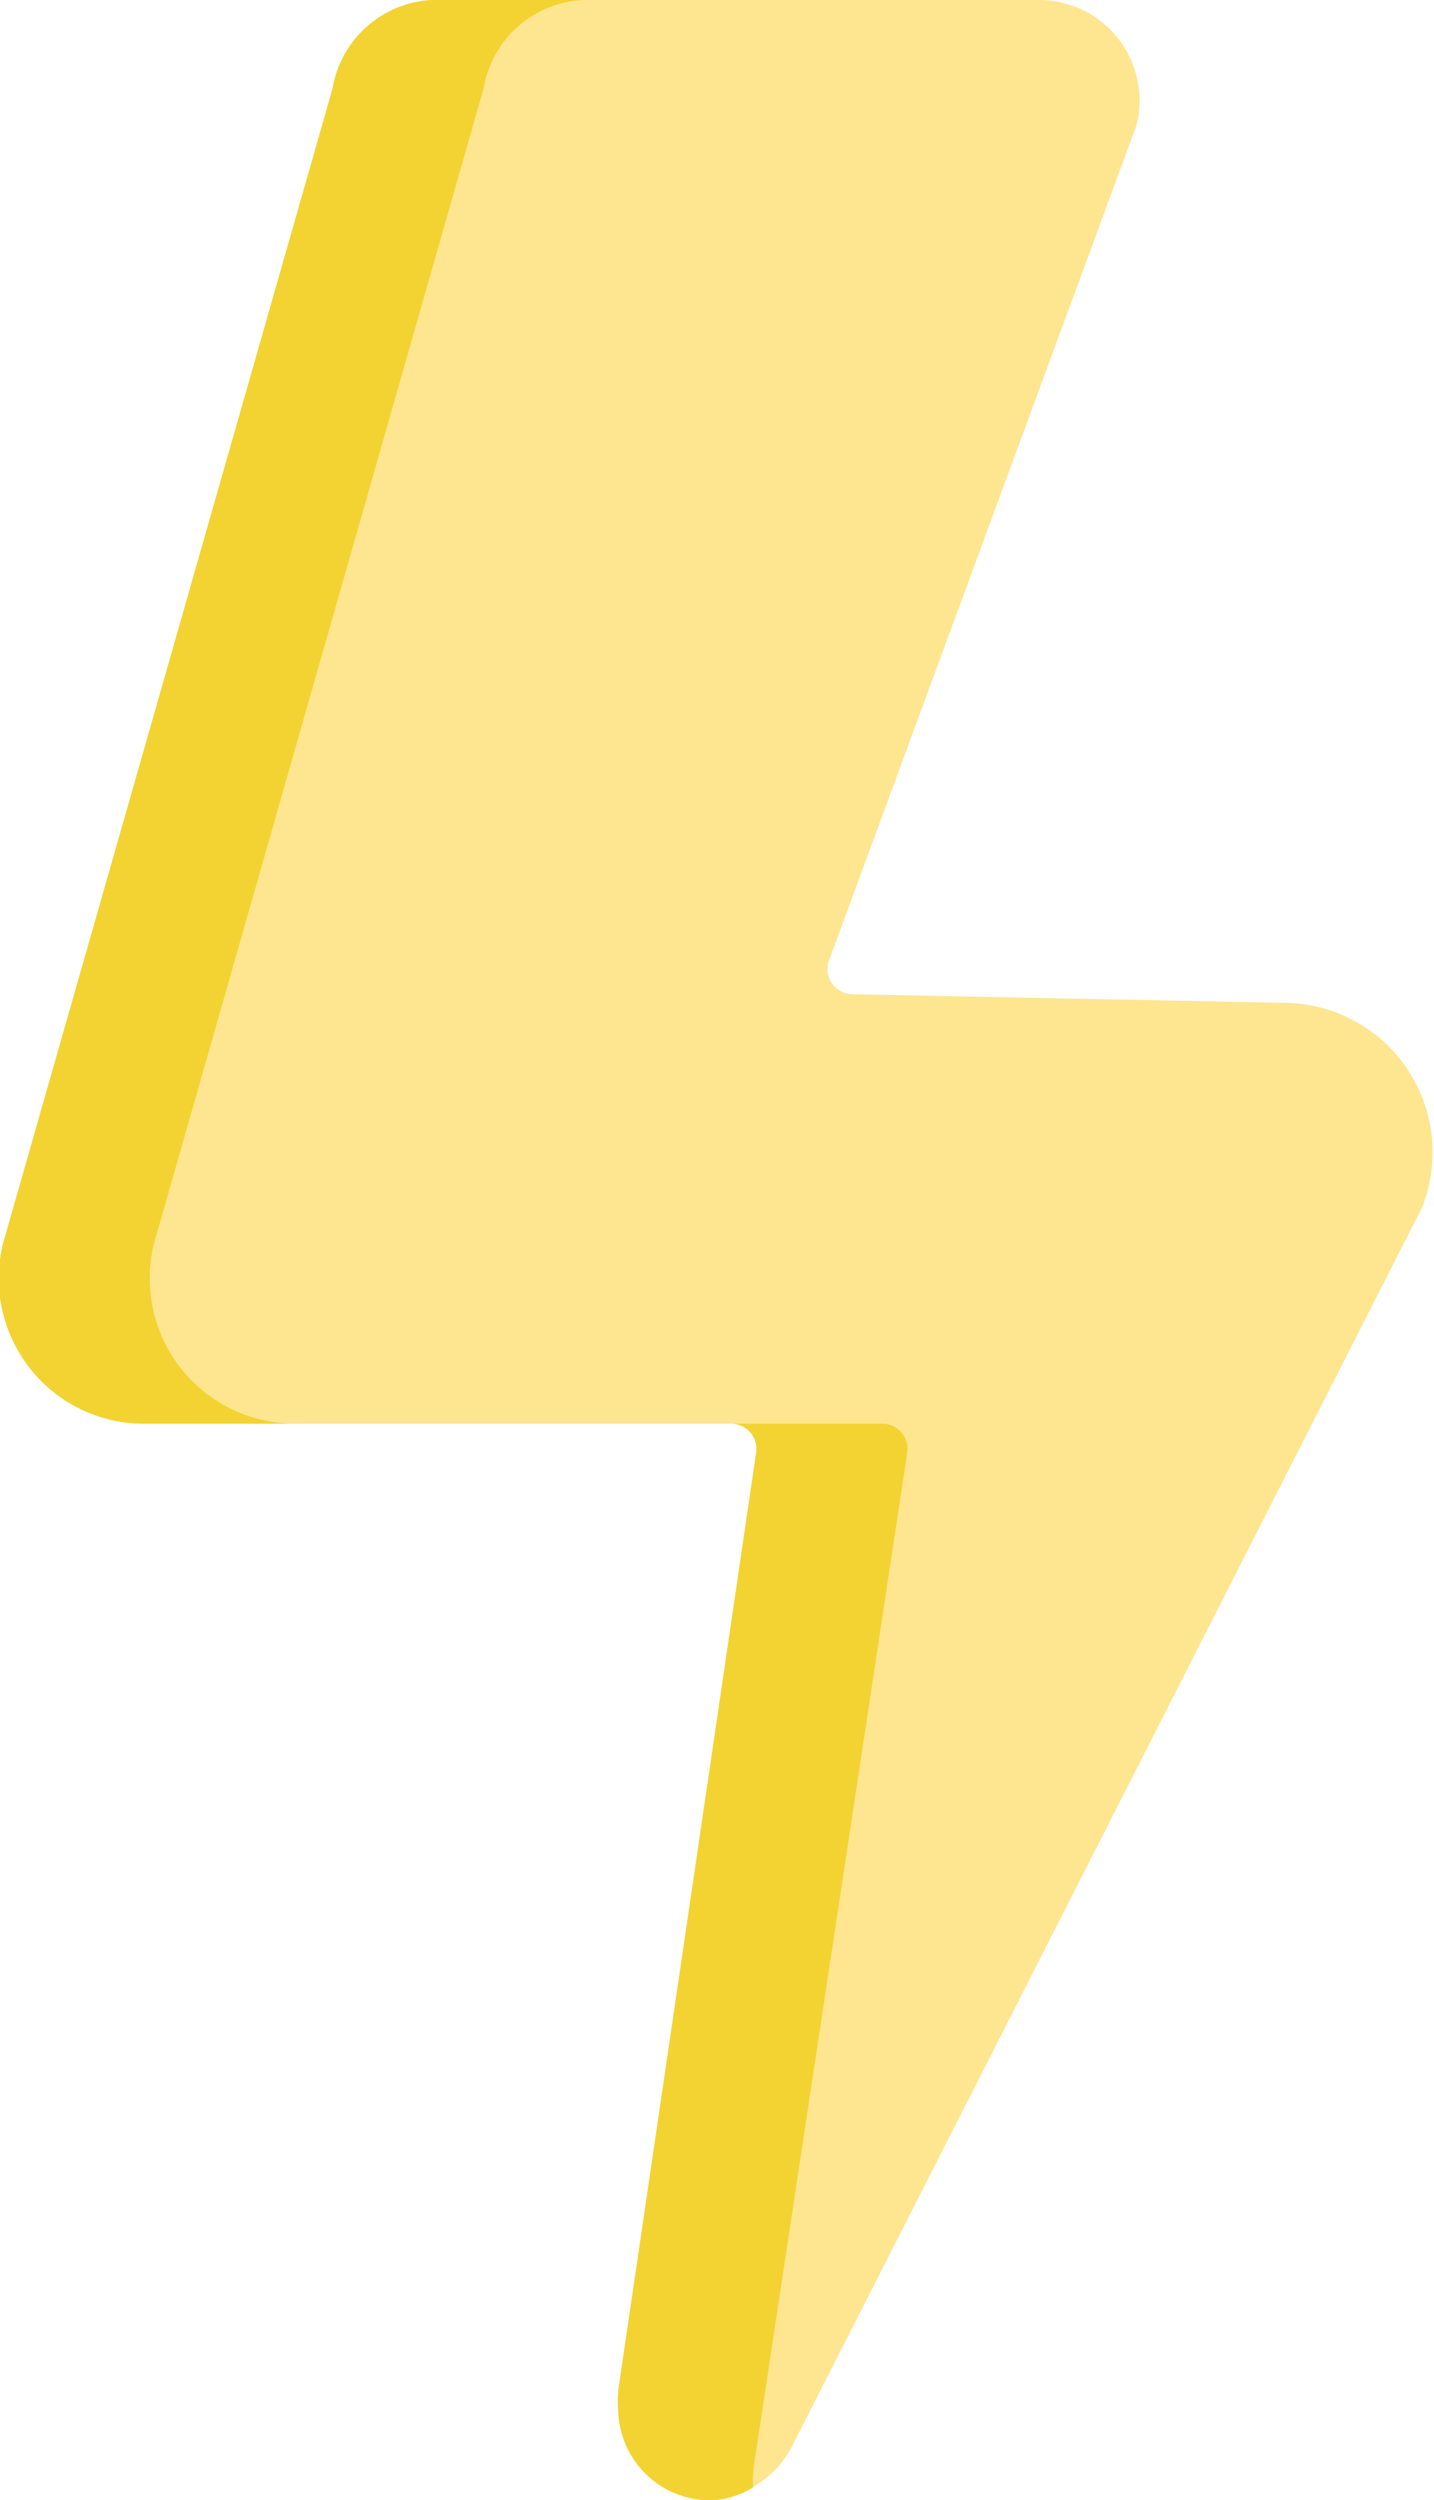 <svg xmlns="http://www.w3.org/2000/svg" width="25.318" height="44.129" viewBox="0 0 25.318 44.129"><path d="M118.845,25.128a.444.444,0,0,1,.439.509l-2.416,16.429a2.058,2.058,0,0,0-.019.485,1.628,1.628,0,0,0,1.595,1.578,1.78,1.78,0,0,0,1.5-1.014l11.086-21.791a2.636,2.636,0,0,0-2.444-3.624l-7.611-.152a.444.444,0,0,1-.408-.6L125.994,2.21A1.776,1.776,0,0,0,124.272,0H113.565A1.875,1.875,0,0,0,111.8,1.564l-5.773,20.224a2.564,2.564,0,0,0,2.5,3.34Z" transform="translate(-105.929 0)" fill="#fee590"/><path d="M113.564,0h2.664a1.875,1.875,0,0,0-1.762,1.564l-5.773,20.224a2.564,2.564,0,0,0,2.5,3.339h-2.664a2.564,2.564,0,0,1-2.5-3.339L111.8,1.564A1.875,1.875,0,0,1,113.564,0Z" transform="translate(-105.929 0)" fill="#f3d332"/><path d="M233.934,283.509l-2.7,17.834a2.038,2.038,0,0,0-.023.429,1.478,1.478,0,0,1-.787.23,1.628,1.628,0,0,1-1.594-1.578,2.07,2.07,0,0,1,.019-.486l2.417-16.429a.444.444,0,0,0-.44-.509h2.664A.444.444,0,0,1,233.934,283.509Z" transform="translate(-217.916 -257.872)" fill="#f3d332"/></svg>